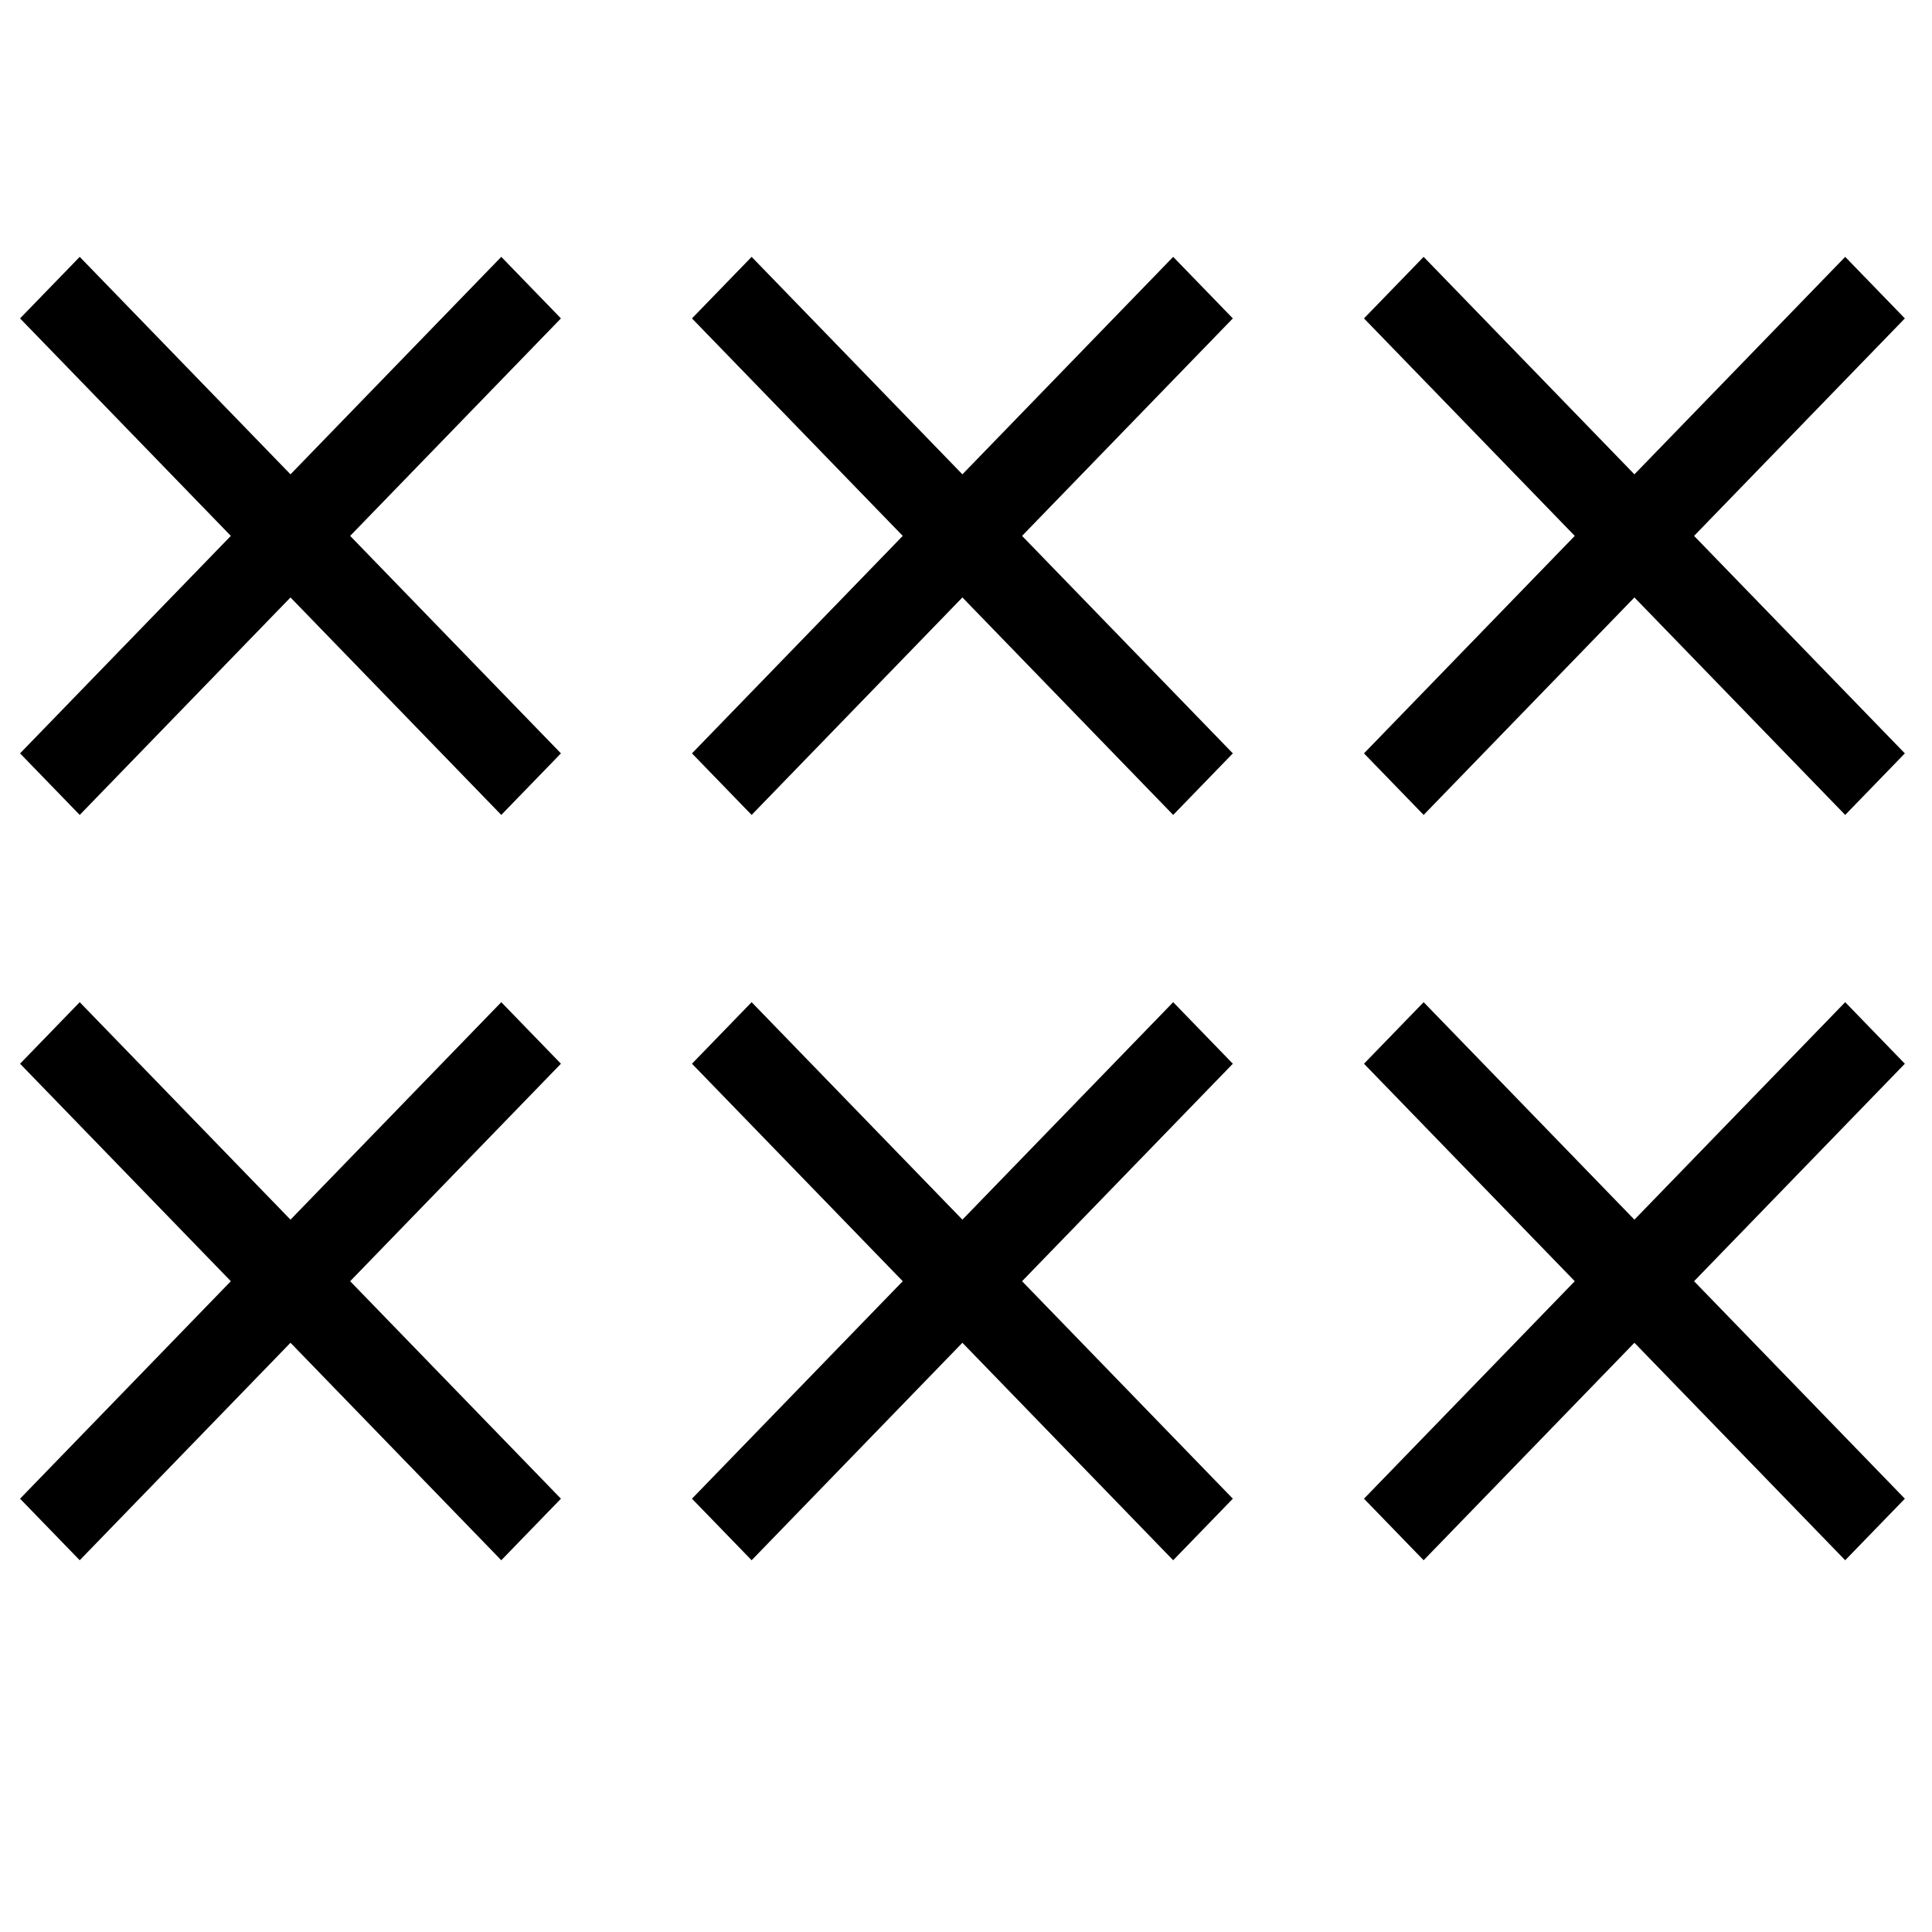 <?xml version="1.0" encoding="UTF-8" standalone="no"?>
<svg
   xmlns:dc="http://purl.org/dc/elements/1.1/"
   xmlns:cc="http://creativecommons.org/ns#"
   xmlns:rdf="http://www.w3.org/1999/02/22-rdf-syntax-ns#"
   xmlns:svg="http://www.w3.org/2000/svg"
   xmlns="http://www.w3.org/2000/svg"
   xmlns:sodipodi="http://sodipodi.sourceforge.net/DTD/sodipodi-0.dtd"
   xmlns:inkscape="http://www.inkscape.org/namespaces/inkscape"
   id="Layer_2"
   data-name="Layer 2"
   viewBox="0 0 18 18"
   version="1.1"
   sodipodi:docname="x-format.svg"
   inkscape:version="0.92.3 (2405546, 2018-03-11)"
   width="18"
   height="18">
  <sodipodi:namedview
     pagecolor="#ffffff"
     bordercolor="#666666"
     borderopacity="1"
     objecttolerance="10"
     gridtolerance="10"
     guidetolerance="10"
     inkscape:pageopacity="0"
     inkscape:pageshadow="2"
     inkscape:window-width="1920"
     inkscape:window-height="1057"
     id="namedview22"
     showgrid="false"
     inkscape:zoom="13.147632"
     inkscape:cx="-7.9390046"
     inkscape:cy="8.9750006"
     inkscape:window-x="-8"
     inkscape:window-y="-8"
     inkscape:window-maximized="1"
     inkscape:current-layer="Layer_1-2" />
  <defs
     id="defs4">
    <style
       id="style2">
      .cls-1 {
        fill: #578f40;
      }

      .cls-2 {
        fill: #b7d883;
        opacity: .8;
      }
    </style>
  </defs>
  <g
     id="Layer_1-2"
     data-name="Layer 1"
     transform="translate(0,0.05)">
    <g
       id="g405"
       transform="translate(-0.357,1.293)">
      <g
         id="g34-5"
         transform="matrix(0.786,0,0,0.811,26.065,6.056)">
        <path
           style="fill:none;stroke:#000000;stroke-width:1px;stroke-linecap:butt;stroke-linejoin:miter;stroke-opacity:1"
           d="m -32.116,-5.819 5.704,5.704 z"
           id="path15-9"
           inkscape:connector-curvature="0" />
        <path
           style="fill:none;stroke:#000000;stroke-width:1px;stroke-linecap:butt;stroke-linejoin:miter;stroke-opacity:1"
           d="m -26.412,-5.819 -5.704,5.704 z"
           id="path15-7-7"
           inkscape:connector-curvature="0" />
      </g>
      <g
         id="g34-5-6"
         transform="matrix(0.786,0,0,0.811,32.325,6.056)">
        <path
           style="fill:none;stroke:#000000;stroke-width:1px;stroke-linecap:butt;stroke-linejoin:miter;stroke-opacity:1"
           d="m -32.116,-5.819 5.704,5.704 z"
           id="path15-9-6"
           inkscape:connector-curvature="0" />
        <path
           style="fill:none;stroke:#000000;stroke-width:1px;stroke-linecap:butt;stroke-linejoin:miter;stroke-opacity:1"
           d="m -26.412,-5.819 -5.704,5.704 z"
           id="path15-7-7-9"
           inkscape:connector-curvature="0" />
      </g>
      <g
         id="g34-5-9"
         transform="matrix(0.786,0,0,0.811,38.586,6.056)">
        <path
           style="fill:none;stroke:#000000;stroke-width:1px;stroke-linecap:butt;stroke-linejoin:miter;stroke-opacity:1"
           d="m -32.116,-5.819 5.704,5.704 z"
           id="path15-9-65"
           inkscape:connector-curvature="0" />
        <path
           style="fill:none;stroke:#000000;stroke-width:1px;stroke-linecap:butt;stroke-linejoin:miter;stroke-opacity:1"
           d="m -26.412,-5.819 -5.704,5.704 z"
           id="path15-7-7-90"
           inkscape:connector-curvature="0" />
      </g>
    </g>
    <g
       transform="translate(-0.357,8.237)"
       id="g405-6">
      <g
         id="g34-5-7"
         transform="matrix(0.786,0,0,0.811,26.065,6.056)">
        <path
           style="fill:none;stroke:#000000;stroke-width:1px;stroke-linecap:butt;stroke-linejoin:miter;stroke-opacity:1"
           d="m -32.116,-5.819 5.704,5.704 z"
           id="path15-9-4"
           inkscape:connector-curvature="0" />
        <path
           style="fill:none;stroke:#000000;stroke-width:1px;stroke-linecap:butt;stroke-linejoin:miter;stroke-opacity:1"
           d="m -26.412,-5.819 -5.704,5.704 z"
           id="path15-7-7-8"
           inkscape:connector-curvature="0" />
      </g>
      <g
         id="g34-5-6-1"
         transform="matrix(0.786,0,0,0.811,32.325,6.056)">
        <path
           style="fill:none;stroke:#000000;stroke-width:1px;stroke-linecap:butt;stroke-linejoin:miter;stroke-opacity:1"
           d="m -32.116,-5.819 5.704,5.704 z"
           id="path15-9-6-8"
           inkscape:connector-curvature="0" />
        <path
           style="fill:none;stroke:#000000;stroke-width:1px;stroke-linecap:butt;stroke-linejoin:miter;stroke-opacity:1"
           d="m -26.412,-5.819 -5.704,5.704 z"
           id="path15-7-7-9-4"
           inkscape:connector-curvature="0" />
      </g>
      <g
         id="g34-5-9-7"
         transform="matrix(0.786,0,0,0.811,38.586,6.056)">
        <path
           style="fill:none;stroke:#000000;stroke-width:1px;stroke-linecap:butt;stroke-linejoin:miter;stroke-opacity:1"
           d="m -32.116,-5.819 5.704,5.704 z"
           id="path15-9-65-1"
           inkscape:connector-curvature="0" />
        <path
           style="fill:none;stroke:#000000;stroke-width:1px;stroke-linecap:butt;stroke-linejoin:miter;stroke-opacity:1"
           d="m -26.412,-5.819 -5.704,5.704 z"
           id="path15-7-7-90-7"
           inkscape:connector-curvature="0" />
      </g>
    </g>
  </g>
</svg>
